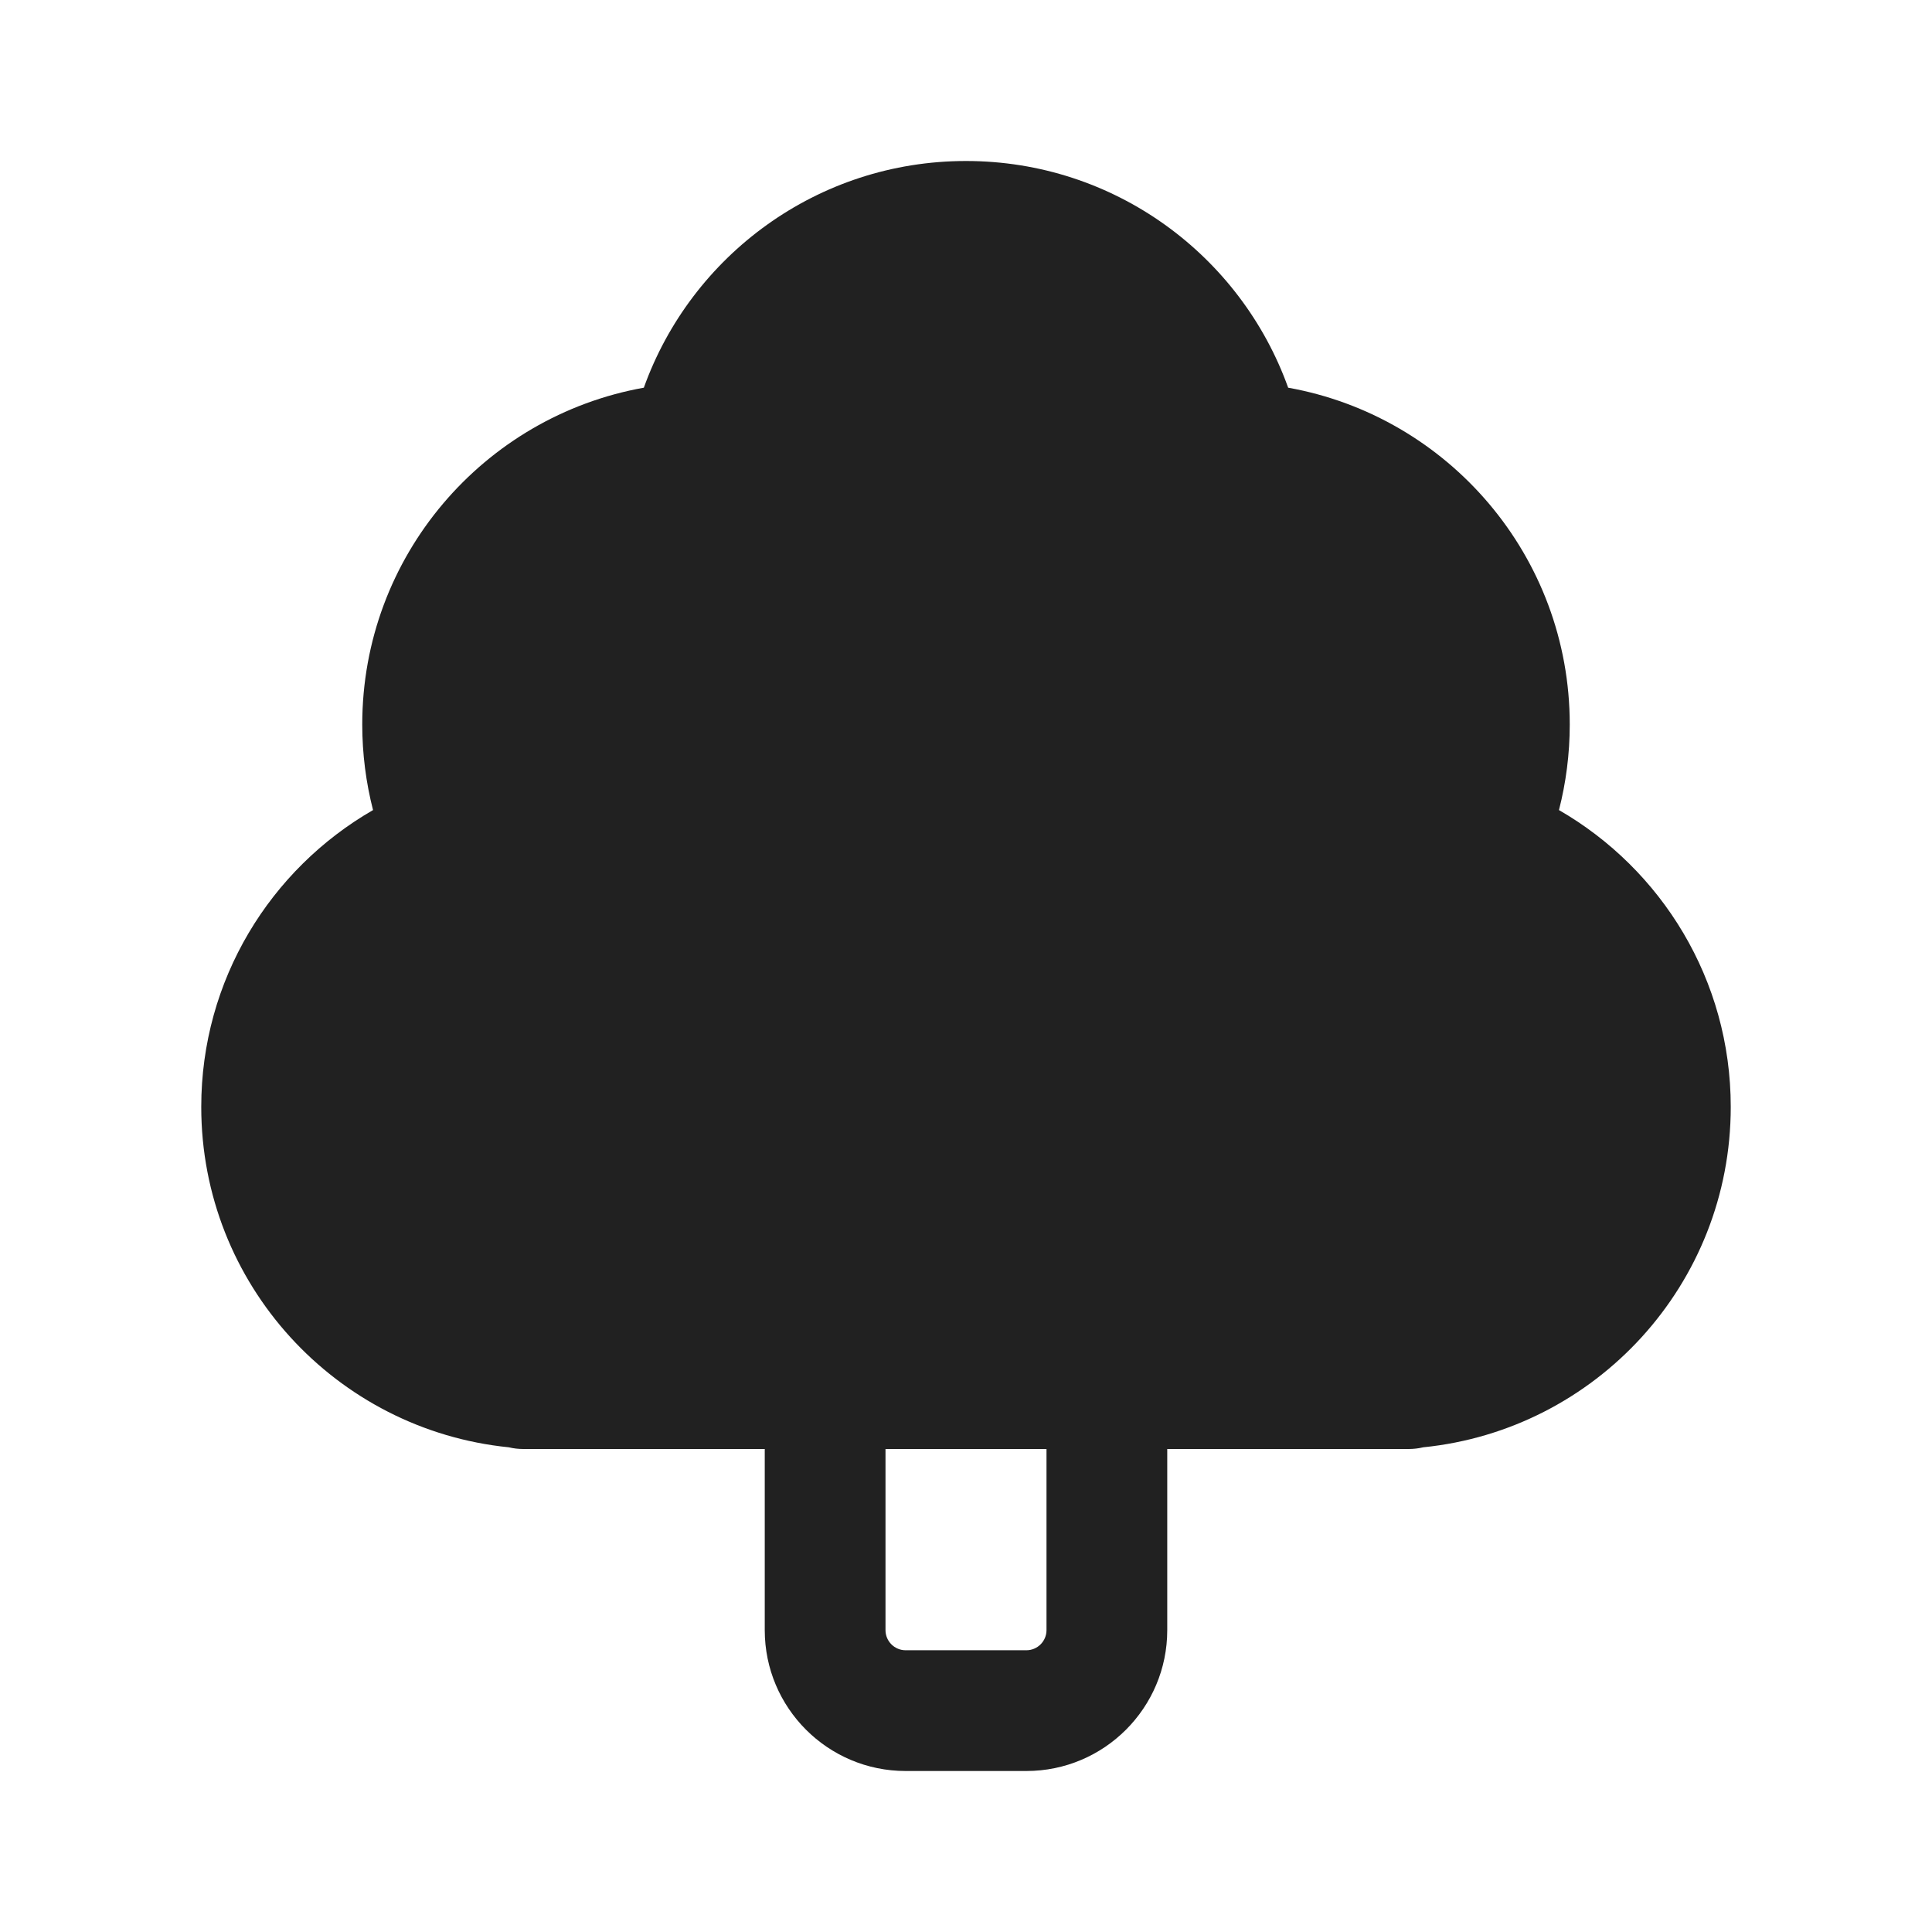 <svg width="24" height="24" viewBox="0 0 24 24" fill="none" xmlns="http://www.w3.org/2000/svg">
<path d="M7.998 4.816C8.586 3.175 10.155 2 12 2C13.845 2 15.414 3.175 16.002 4.816C17.991 5.172 19.5 6.909 19.5 9C19.5 9.367 19.453 9.723 19.366 10.063C20.64 10.797 21.5 12.172 21.5 13.75C21.5 15.953 19.825 17.763 17.679 17.979C17.621 17.993 17.561 18 17.5 18H14.5V20.25C14.5 21.216 13.716 22 12.75 22H11.25C10.284 22 9.5 21.216 9.5 20.25V18H6.5C6.438 18 6.379 17.993 6.321 17.979C4.175 17.763 2.5 15.953 2.5 13.75C2.5 12.172 3.359 10.797 4.634 10.063C4.547 9.723 4.5 9.367 4.5 9C4.5 6.909 6.009 5.172 7.998 4.816ZM11 18V20.25C11 20.388 11.112 20.5 11.25 20.5H12.75C12.888 20.5 13 20.388 13 20.25V18H11Z" fill="#212121"/>
</svg>
